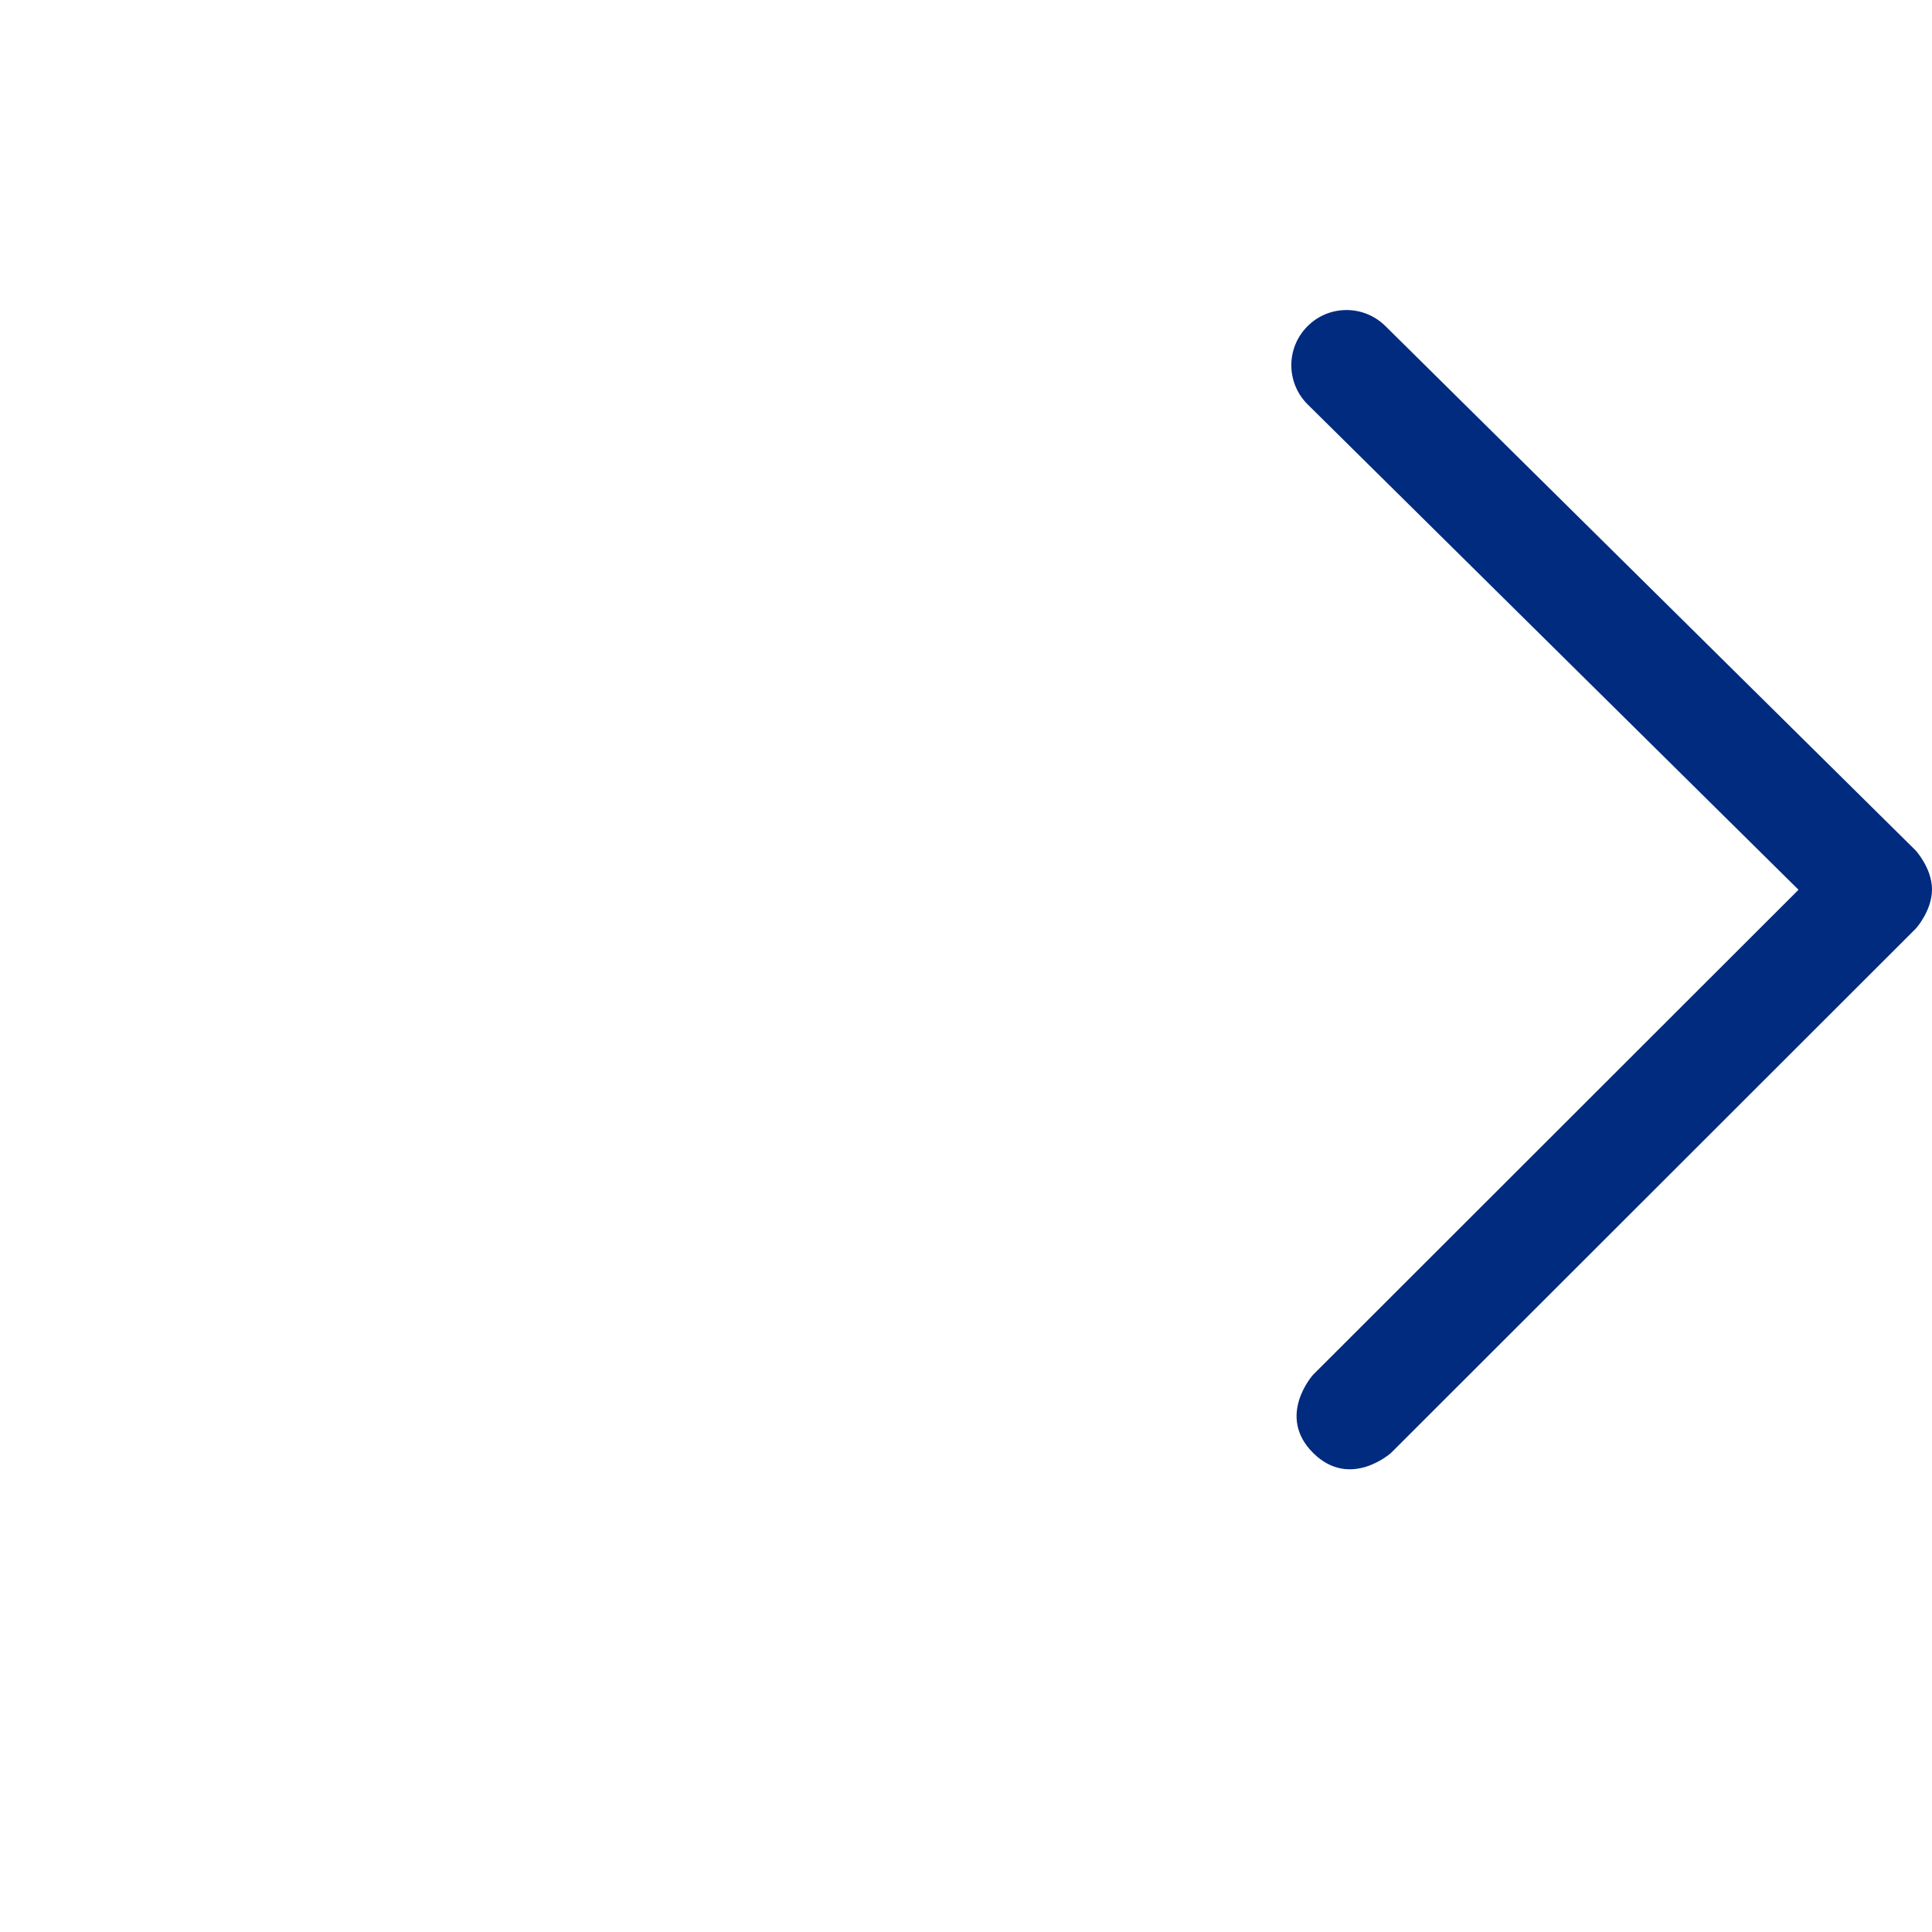 <?xml version="1.0" encoding="UTF-8"?>
<svg xmlns="http://www.w3.org/2000/svg" xmlns:xlink="http://www.w3.org/1999/xlink" version="1.1" id="Layer_1" x="0px" y="0px" width="35" height="35" viewBox="0 0 35 35" enable-background="new 0 0 35 35" xml:space="preserve">
<path fill="#002b7f" d="M34.705,15.408c-0.001,0-0.002,0-0.002-0.002c-0.001,0-0.001-0.002-0.002-0.002l-9.604-9.498     c-0.395-0.389-1.026-0.385-1.414,0.008c-0.389,0.393-0.385,1.025,0.008,1.414l8.891,8.791l-8.795,8.787c0,0-0.671,0.744,0,1.414     c0.672,0.67,1.414,0,1.414,0l9.506-9.498c0,0,0-0.002,0.002-0.002c0,0,0,0,0.002-0.002c0,0,0.289-0.322,0.289-0.705     C35,15.73,34.705,15.408,34.705,15.408z" />
</svg>
